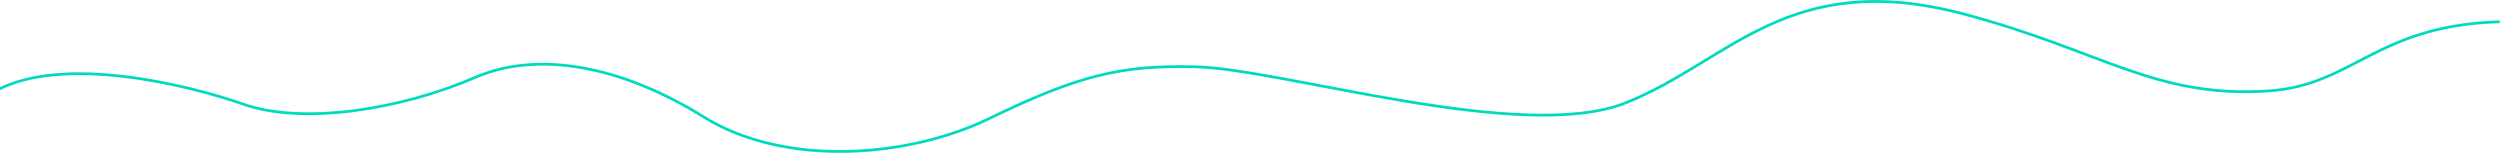 <svg width="11634" height="712" viewBox="0 0 11634 712" fill="none" xmlns="http://www.w3.org/2000/svg">
<path d="M-17.968 422.119C297.914 250.22 888.515 399.178 1132.02 484.711C1408.93 581.977 1863.71 510.741 2213.3 359.528C2503.05 234.201 2893.09 306.605 3273.44 543.329C3654.94 780.76 4229.11 732.821 4602.06 552.27C5012.51 353.562 5212.09 301.659 5563.9 310.845C5975.09 321.581 7085.35 670.284 7566.72 478.175C8048.86 285.758 8324.12 -150.791 9139.64 65.446C9782.08 235.791 10028.5 458.259 10557 423.113C10953.2 396.766 11056.4 118.655 11633 101.213" stroke="#00DBBE" stroke-width="12.87"/>
</svg>
